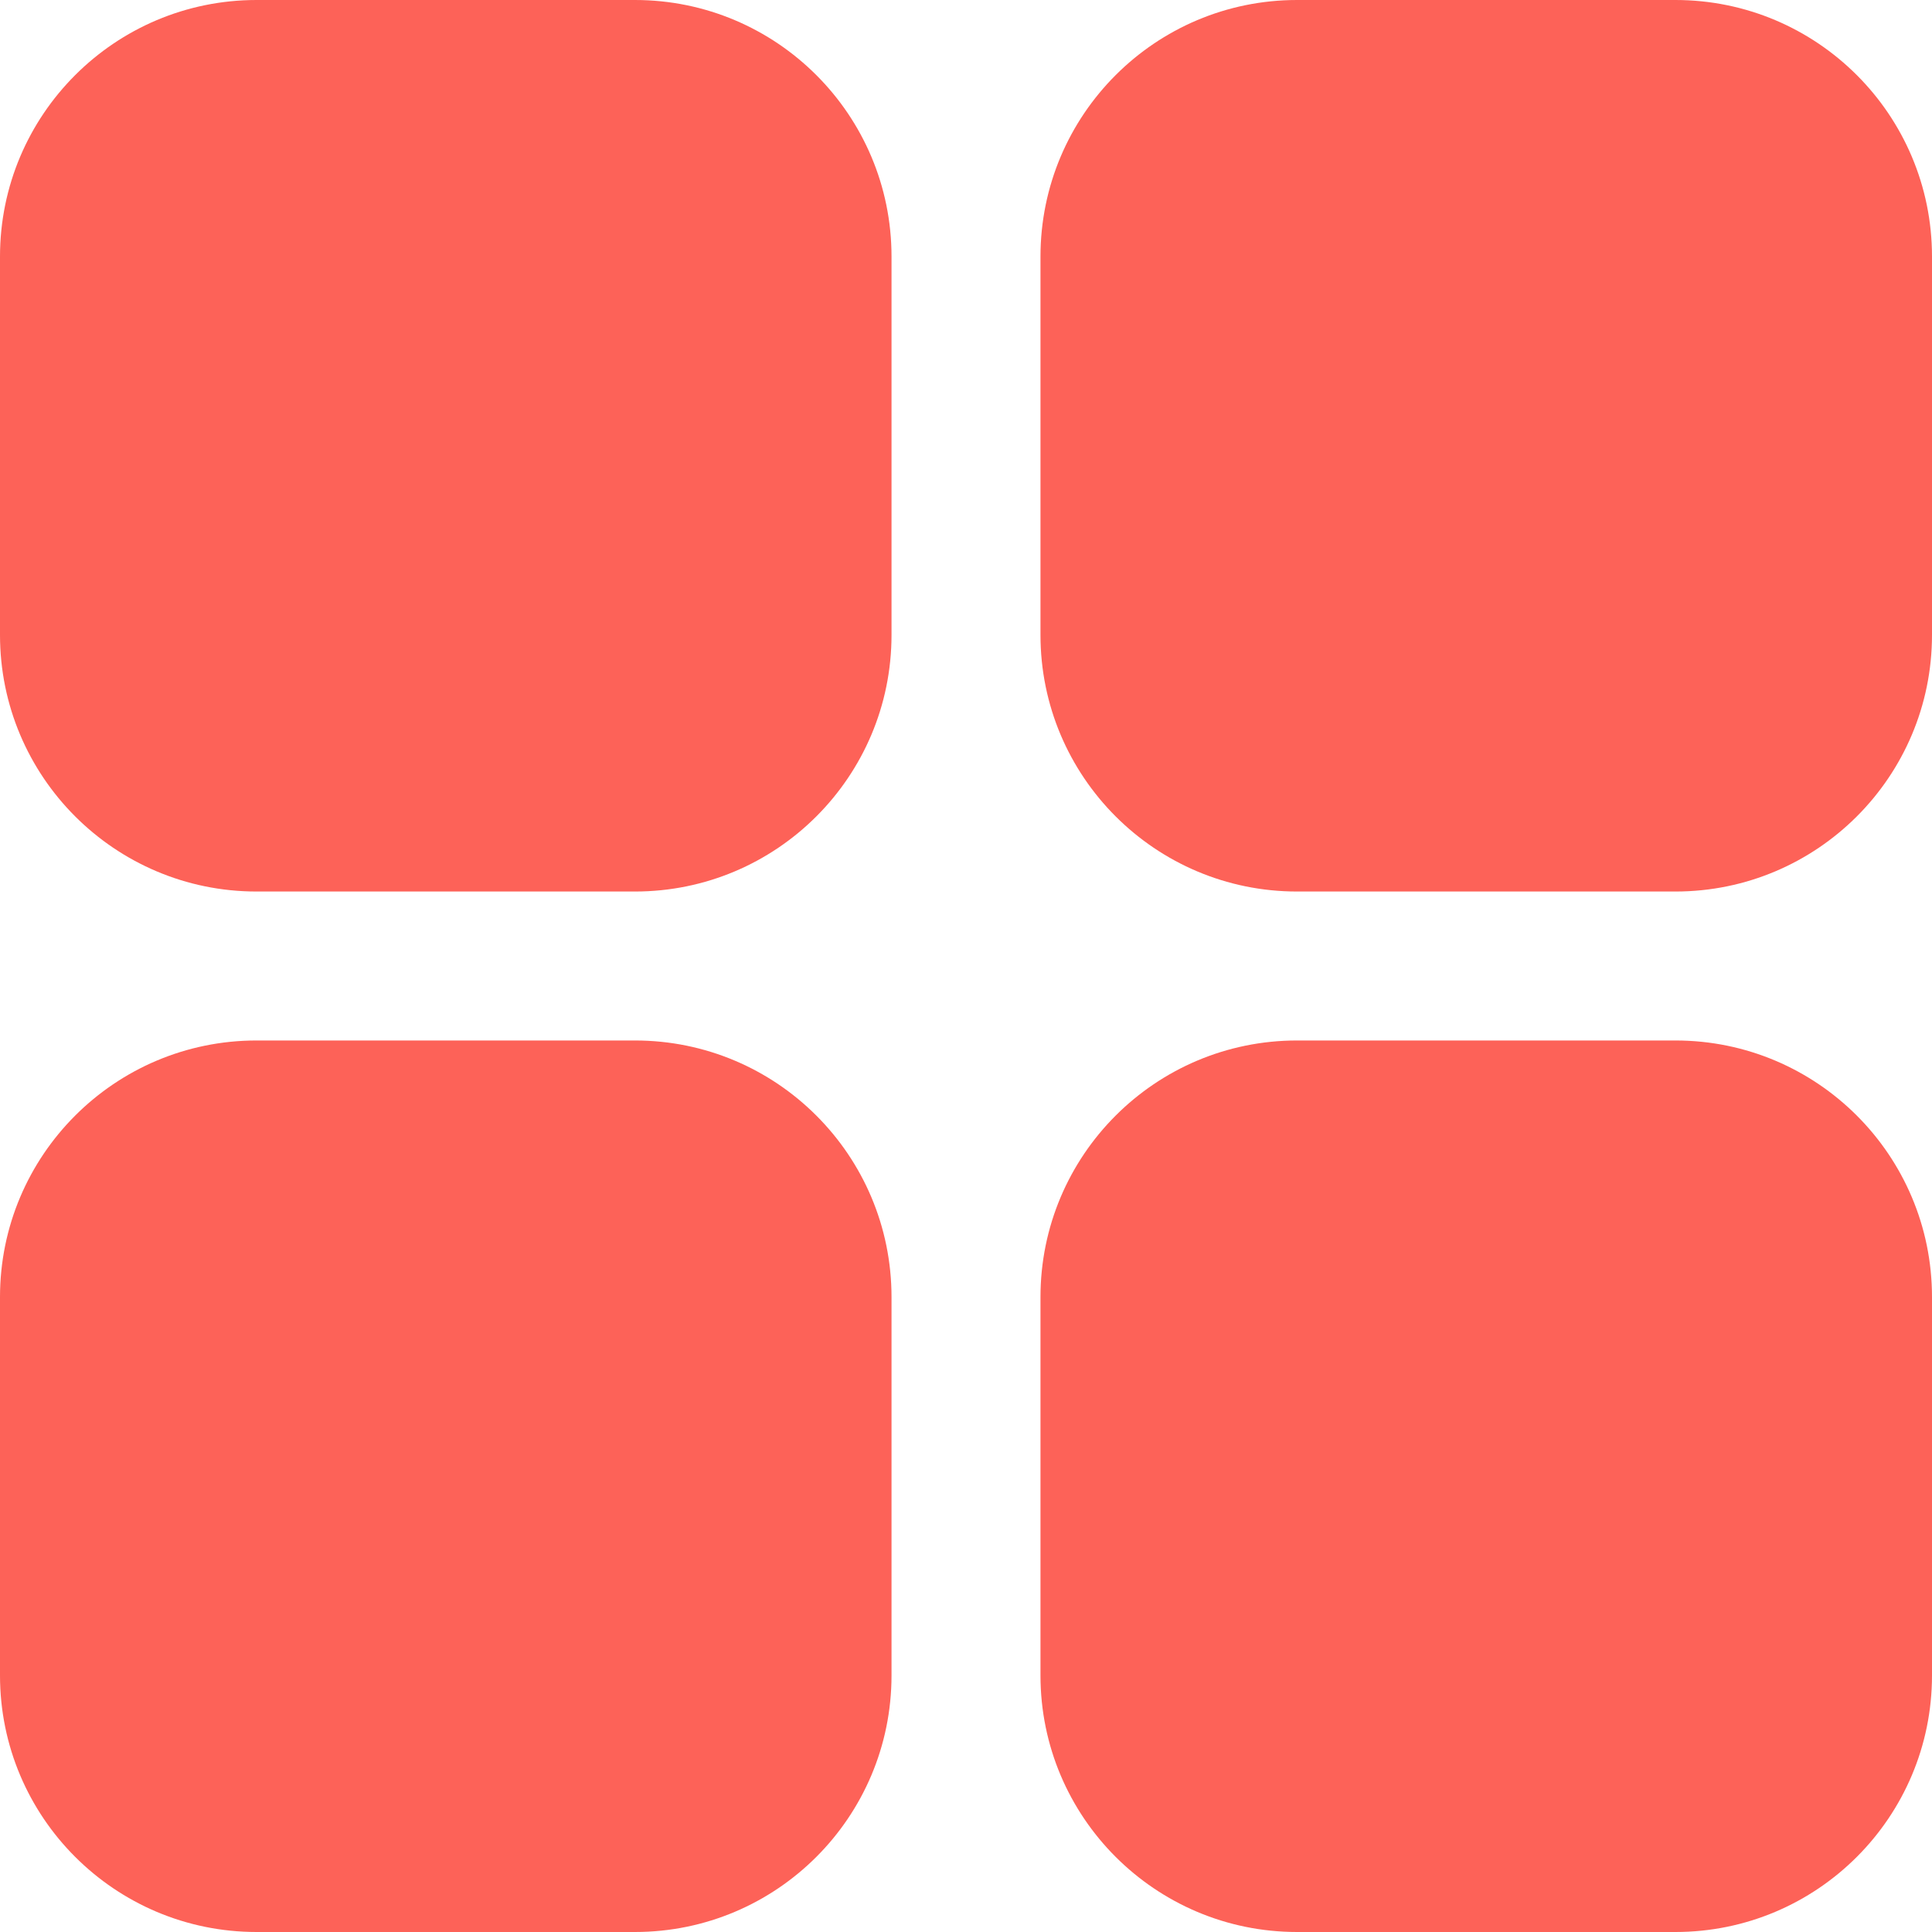 <?xml version="1.0" encoding="UTF-8"?>
<svg width="20px" height="20px" viewBox="0 0 20 20" version="1.1" xmlns="http://www.w3.org/2000/svg" xmlns:xlink="http://www.w3.org/1999/xlink">
    <!-- Generator: Sketch 52.1 (67048) - http://www.bohemiancoding.com/sketch -->
    <title>yulan_bar_moban_pre</title>
    <desc>Created with Sketch.</desc>
    <g id="Page-1" stroke="none" stroke-width="1" fill="none" fill-rule="evenodd">
        <g id="预览-模板" transform="translate(-37, -626)" fill="#FD6258" fill-rule="nonzero">
            <g id="Group-5" transform="translate(0, 618)">
                <g id="Shape-2" transform="translate(37, 8)">
                    <path d="M6.573,9.229 L2.656,9.229 C1.189,9.229 0,8.04 0,6.573 L0,2.656 C0,1.189 1.189,0 2.656,0 L6.573,0 C8.04,0 9.229,1.189 9.229,2.656 L9.229,6.573 C9.229,8.04 8.04,9.229 6.573,9.229 Z M20,6.573 C20,8.04 18.811,9.229 17.344,9.229 L13.427,9.229 C11.96,9.229 10.771,8.04 10.771,6.573 L10.771,2.656 C10.771,1.189 11.96,0 13.427,0 L17.344,0 C18.811,0 20,1.189 20,2.656 L20,6.573 Z M9.229,17.344 C9.229,18.811 8.04,20 6.573,20 L2.656,20 C1.189,20 0,18.811 0,17.344 L0,13.427 C0,11.96 1.189,10.771 2.656,10.771 L6.573,10.771 C8.04,10.771 9.229,11.96 9.229,13.427 L9.229,17.344 Z M17.344,20 L13.427,20 C11.96,20 10.771,18.811 10.771,17.344 L10.771,13.427 C10.771,11.96 11.96,10.771 13.427,10.771 L17.344,10.771 C18.811,10.771 20,11.96 20,13.427 L20,17.344 C20,18.811 18.811,20 17.344,20 Z" id="yulan_bar_moban_pre"></path>
                </g>
            </g>
        </g>
    </g>
</svg>